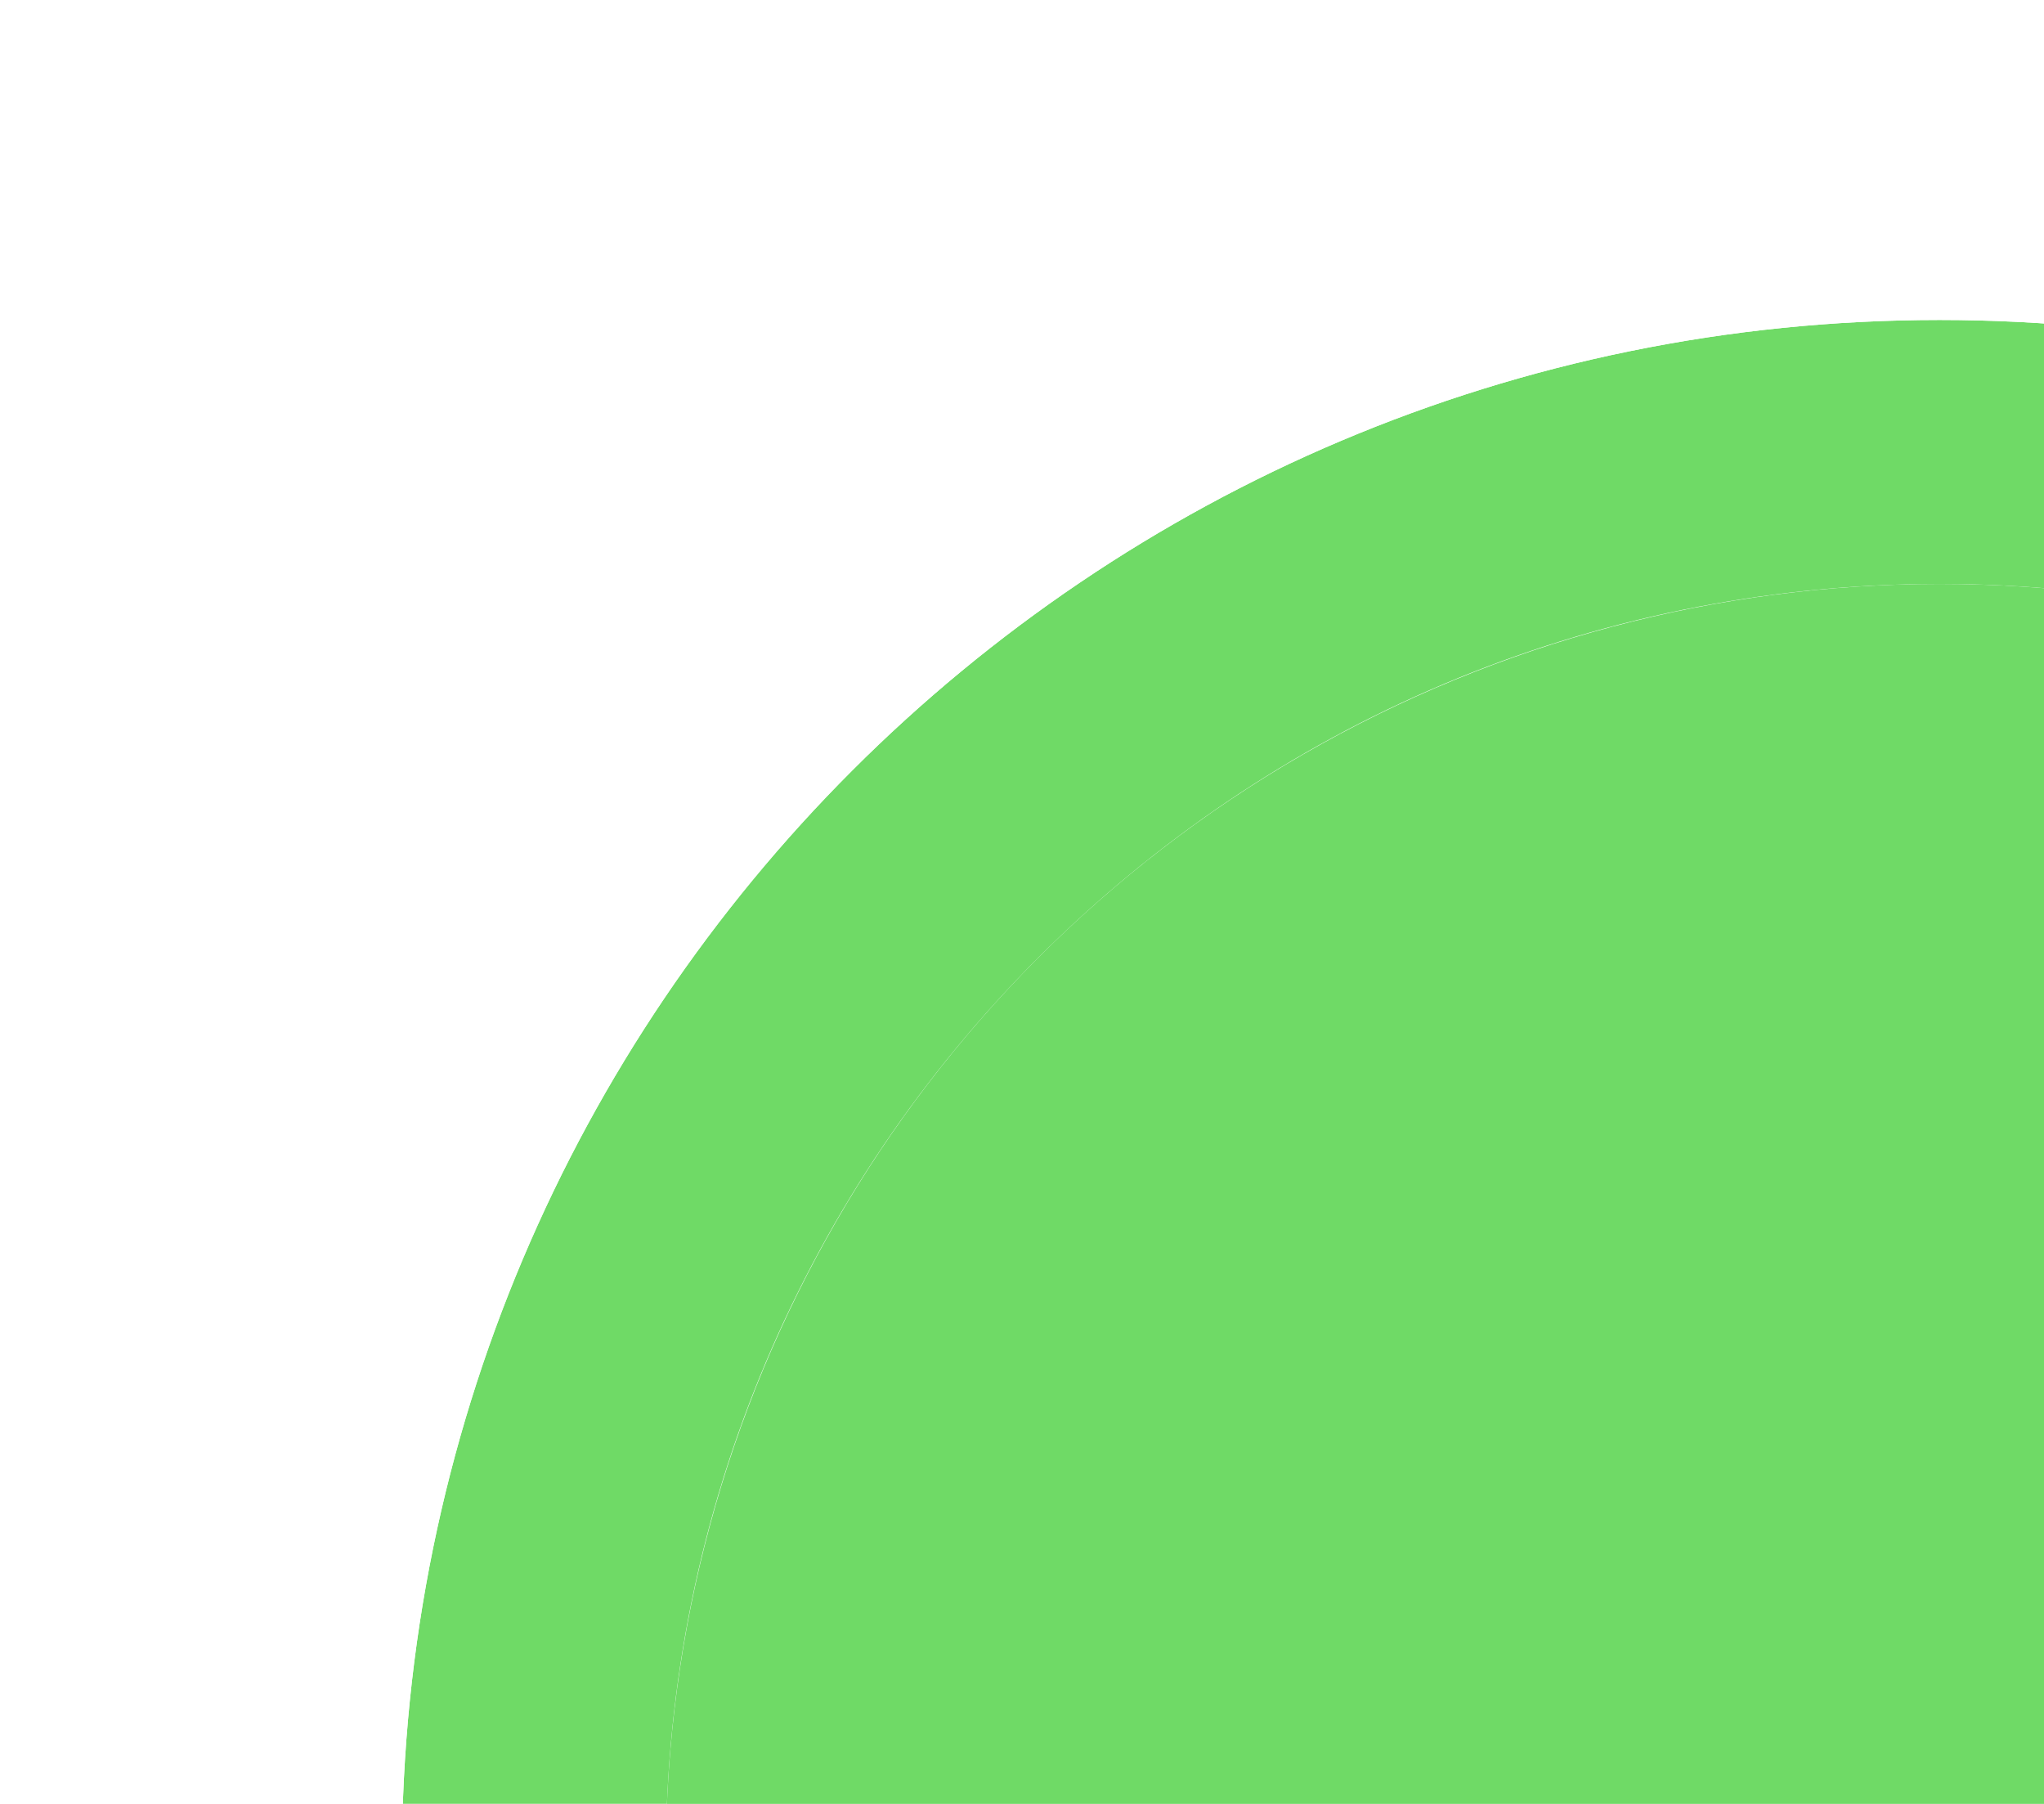 <svg width="952" height="840" viewBox="0 0 952 840" fill="none" xmlns="http://www.w3.org/2000/svg">
<circle cx="903.364" cy="865.182" r="593.273" fill="#6FDA66"/>
<g filter="url(#filter0_d_1_104)">
<path fill-rule="evenodd" clip-rule="evenodd" d="M903.364 1581.36C1298.9 1581.36 1619.55 1260.72 1619.55 865.182C1619.55 469.646 1298.9 149 903.364 149C507.827 149 187.182 469.646 187.182 865.182C187.182 1260.72 507.827 1581.36 903.364 1581.36ZM903.364 1458.45C1231.02 1458.45 1496.64 1192.84 1496.64 865.182C1496.64 537.526 1231.02 271.909 903.364 271.909C575.708 271.909 310.091 537.526 310.091 865.182C310.091 1192.84 575.708 1458.45 903.364 1458.45Z" fill="#6FDA66"/>
</g>
<path fill-rule="evenodd" clip-rule="evenodd" d="M0.455 -76.136H1642V1603.82H0.455V-76.136ZM1619.55 865.182C1619.55 1260.72 1298.9 1581.36 903.364 1581.36C507.827 1581.36 187.182 1260.72 187.182 865.182C187.182 469.646 507.827 149 903.364 149C1298.9 149 1619.55 469.646 1619.55 865.182Z" fill="white"/>
<defs>
<filter id="filter0_d_1_104" x="128.091" y="89.909" width="1550.55" height="1550.55" filterUnits="userSpaceOnUse" color-interpolation-filters="sRGB">
<feFlood flood-opacity="0" result="BackgroundImageFix"/>
<feColorMatrix in="SourceAlpha" type="matrix" values="0 0 0 0 0 0 0 0 0 0 0 0 0 0 0 0 0 0 127 0" result="hardAlpha"/>
<feOffset/>
<feGaussianBlur stdDeviation="29.546"/>
<feComposite in2="hardAlpha" operator="out"/>
<feColorMatrix type="matrix" values="0 0 0 0 0.173 0 0 0 0 0.625 0 0 0 0 0.135 0 0 0 1 0"/>
<feBlend mode="normal" in2="BackgroundImageFix" result="effect1_dropShadow_1_104"/>
<feBlend mode="normal" in="SourceGraphic" in2="effect1_dropShadow_1_104" result="shape"/>
</filter>
</defs>
</svg>
